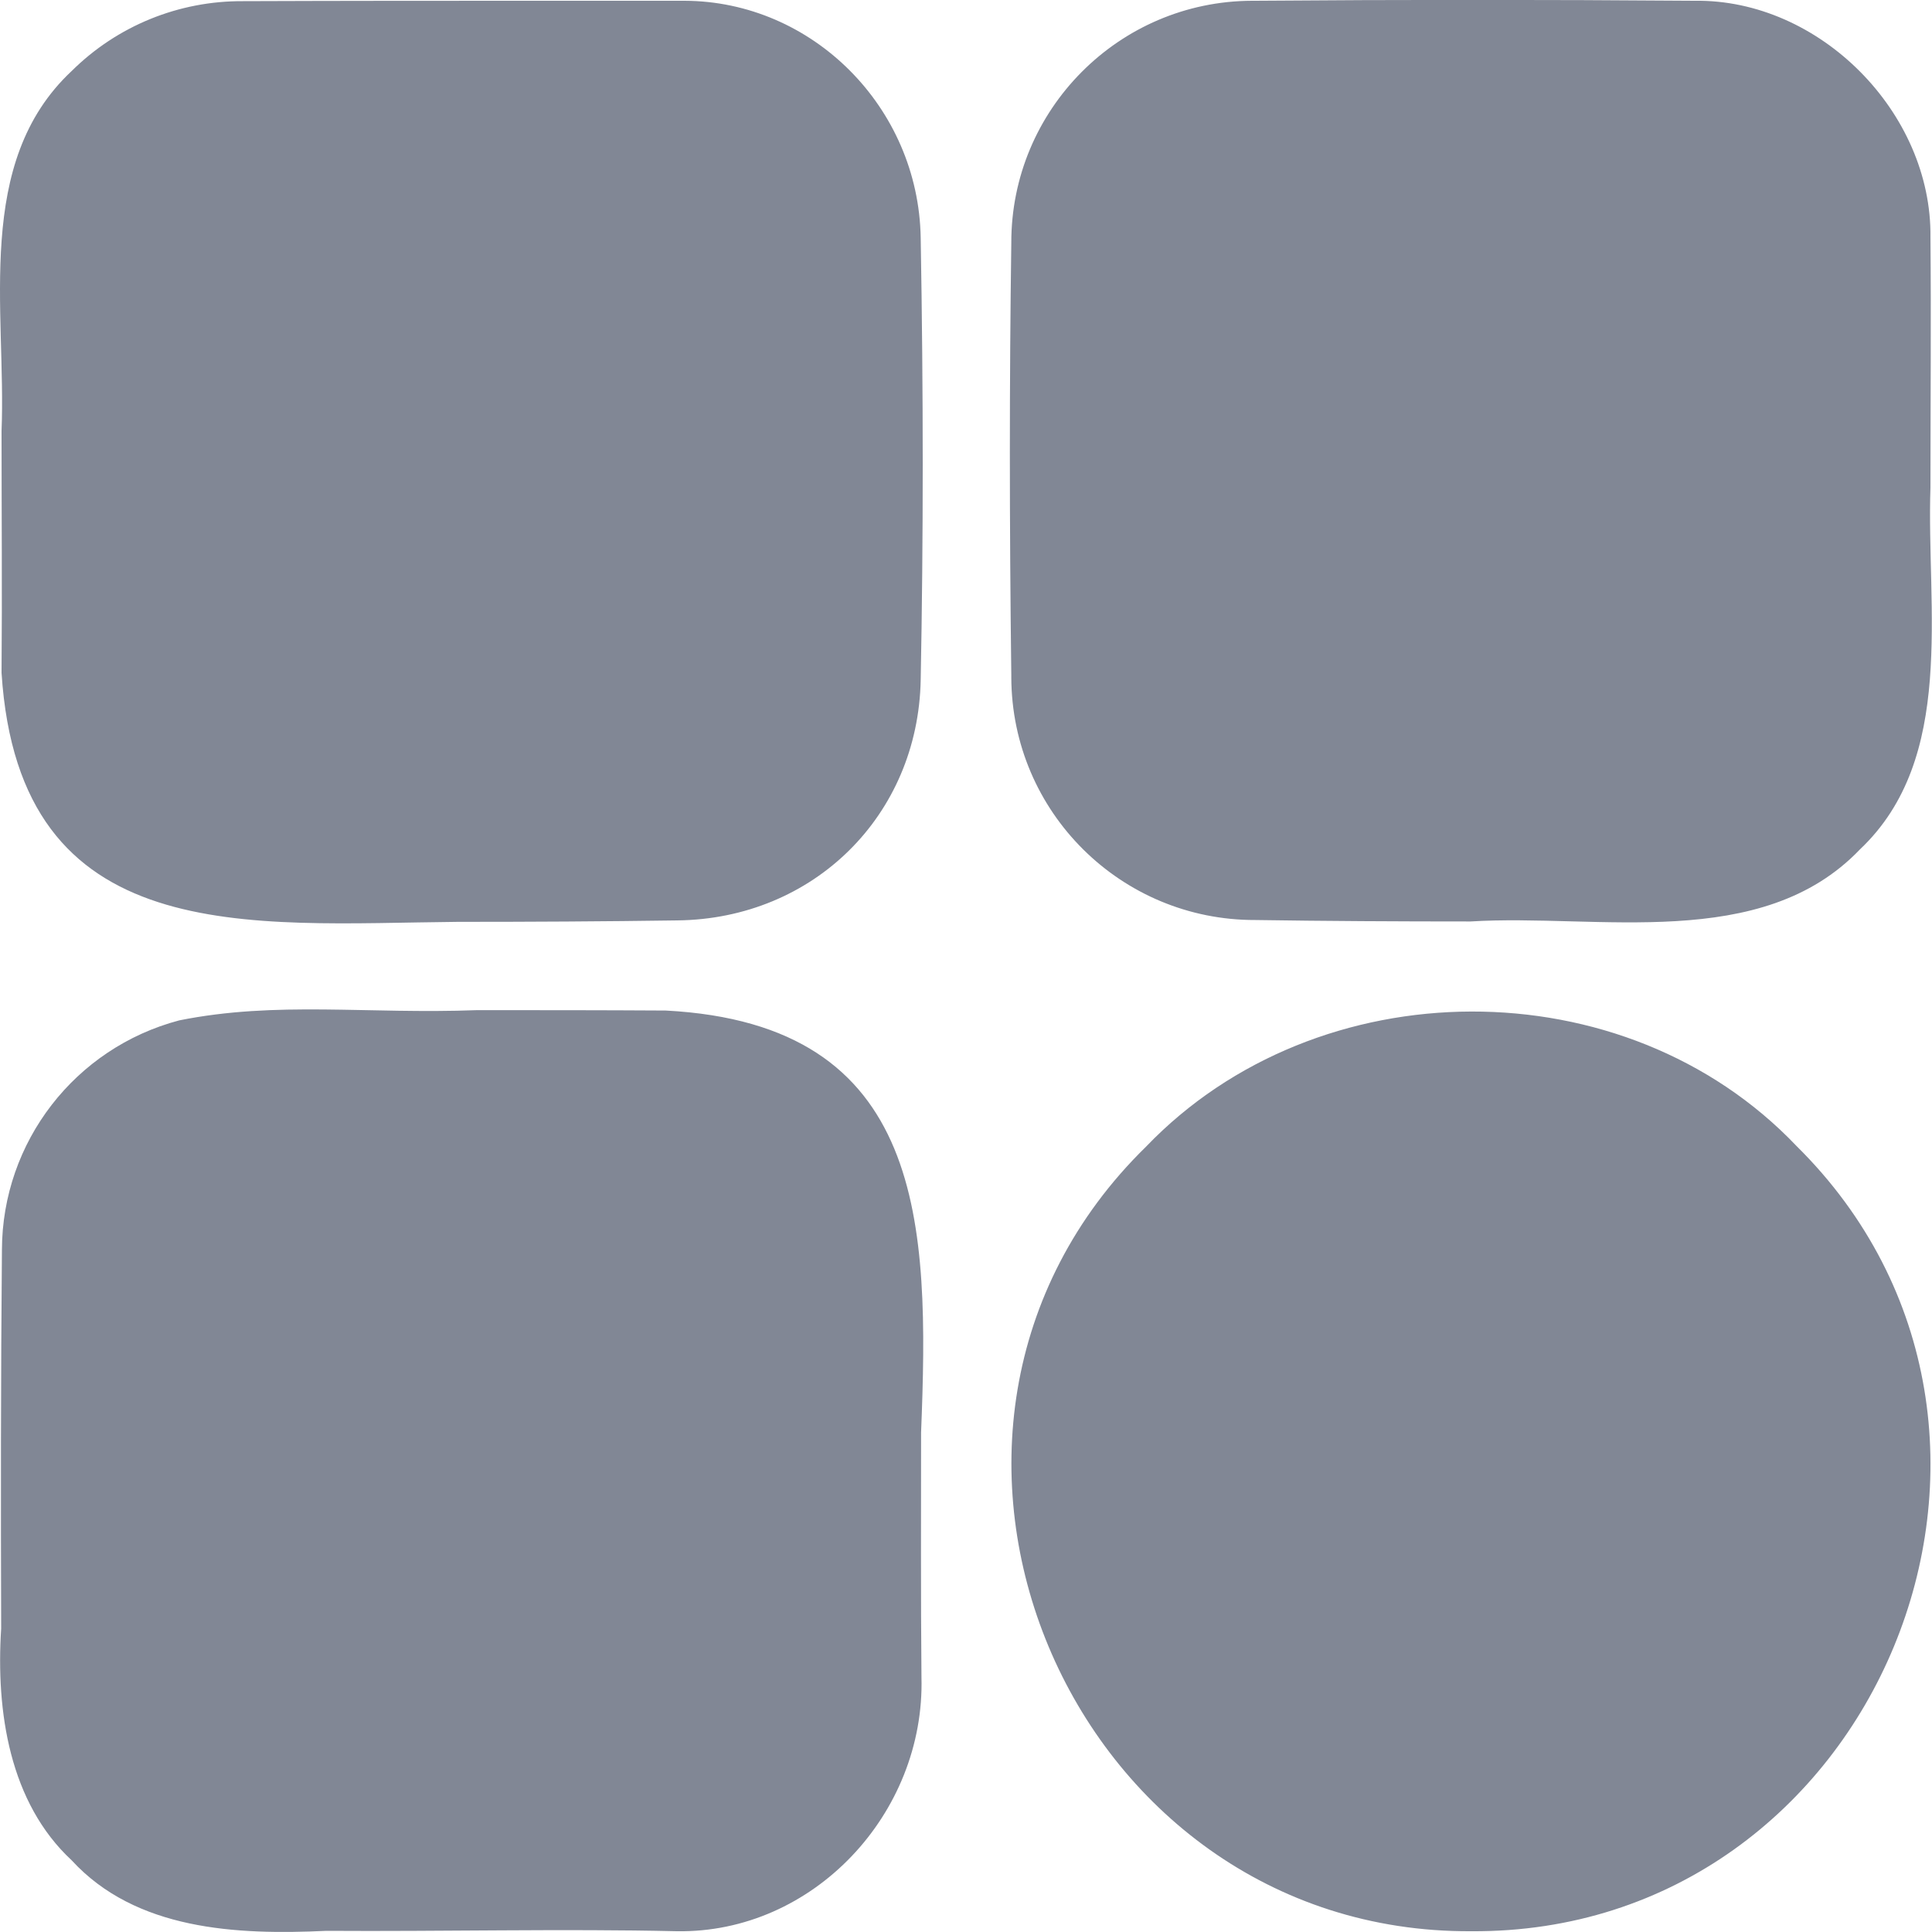 <svg width="20" height="20" viewBox="0 0 20 20" fill="none" xmlns="http://www.w3.org/2000/svg">
<g clip-path="url(#clip0_2031_3797)">
<path d="M0.742 0.735C1.215 0.266 1.852 0.008 2.516 0.012C3.559 0.008 4.578 0.008 5.547 0.008H7.086C8.41 0.012 9.508 1.11 9.531 2.461C9.559 4.074 9.559 5.574 9.531 7.039C9.504 8.442 8.422 9.512 7.012 9.528C6.25 9.539 5.484 9.543 4.738 9.543C2.574 9.563 0.199 9.836 0.016 6.965C0.023 6.125 0.016 5.297 0.016 4.461C0.066 3.211 -0.273 1.684 0.742 0.735ZM9.535 14.828C9.535 15.656 9.531 16.516 9.539 17.36C9.578 18.774 8.418 20.016 7.004 19.992C5.832 19.965 4.566 19.996 3.379 19.988C2.445 20.032 1.406 19.981 0.742 19.258C0.098 18.66 -0.043 17.719 0.012 16.86C0.008 15.575 0.008 14.246 0.02 12.938C0.023 11.821 0.777 10.848 1.855 10.563C2.863 10.36 3.805 10.5 4.938 10.457C5.59 10.457 6.238 10.457 6.891 10.461C9.59 10.602 9.621 12.676 9.535 14.828ZM18.598 11.864C21.578 14.809 19.43 20.02 15.23 19.992C11.059 20.016 8.855 14.813 11.863 11.871C13.641 10.016 16.82 9.996 18.598 11.864ZM10.469 6.989C10.449 5.399 10.449 3.934 10.469 2.516C10.465 1.137 11.582 0.012 12.961 0.008H12.992C14.488 -0.004 15.98 -0.004 17.543 0.008C18.836 -0.011 20 1.164 19.984 2.457C19.992 3.328 19.984 4.184 19.984 5.047C19.941 6.297 20.254 7.848 19.254 8.793C18.234 9.86 16.543 9.457 15.223 9.539C14.473 9.539 13.723 9.535 12.996 9.524C11.605 9.528 10.473 8.406 10.469 7.012V6.989Z" fill="#818795"/>
</g>
<defs>
<clipPath id="clip0_2031_3797">
<rect width="20" height="20" fill="white"/>
</clipPath>
</defs>
</svg>
